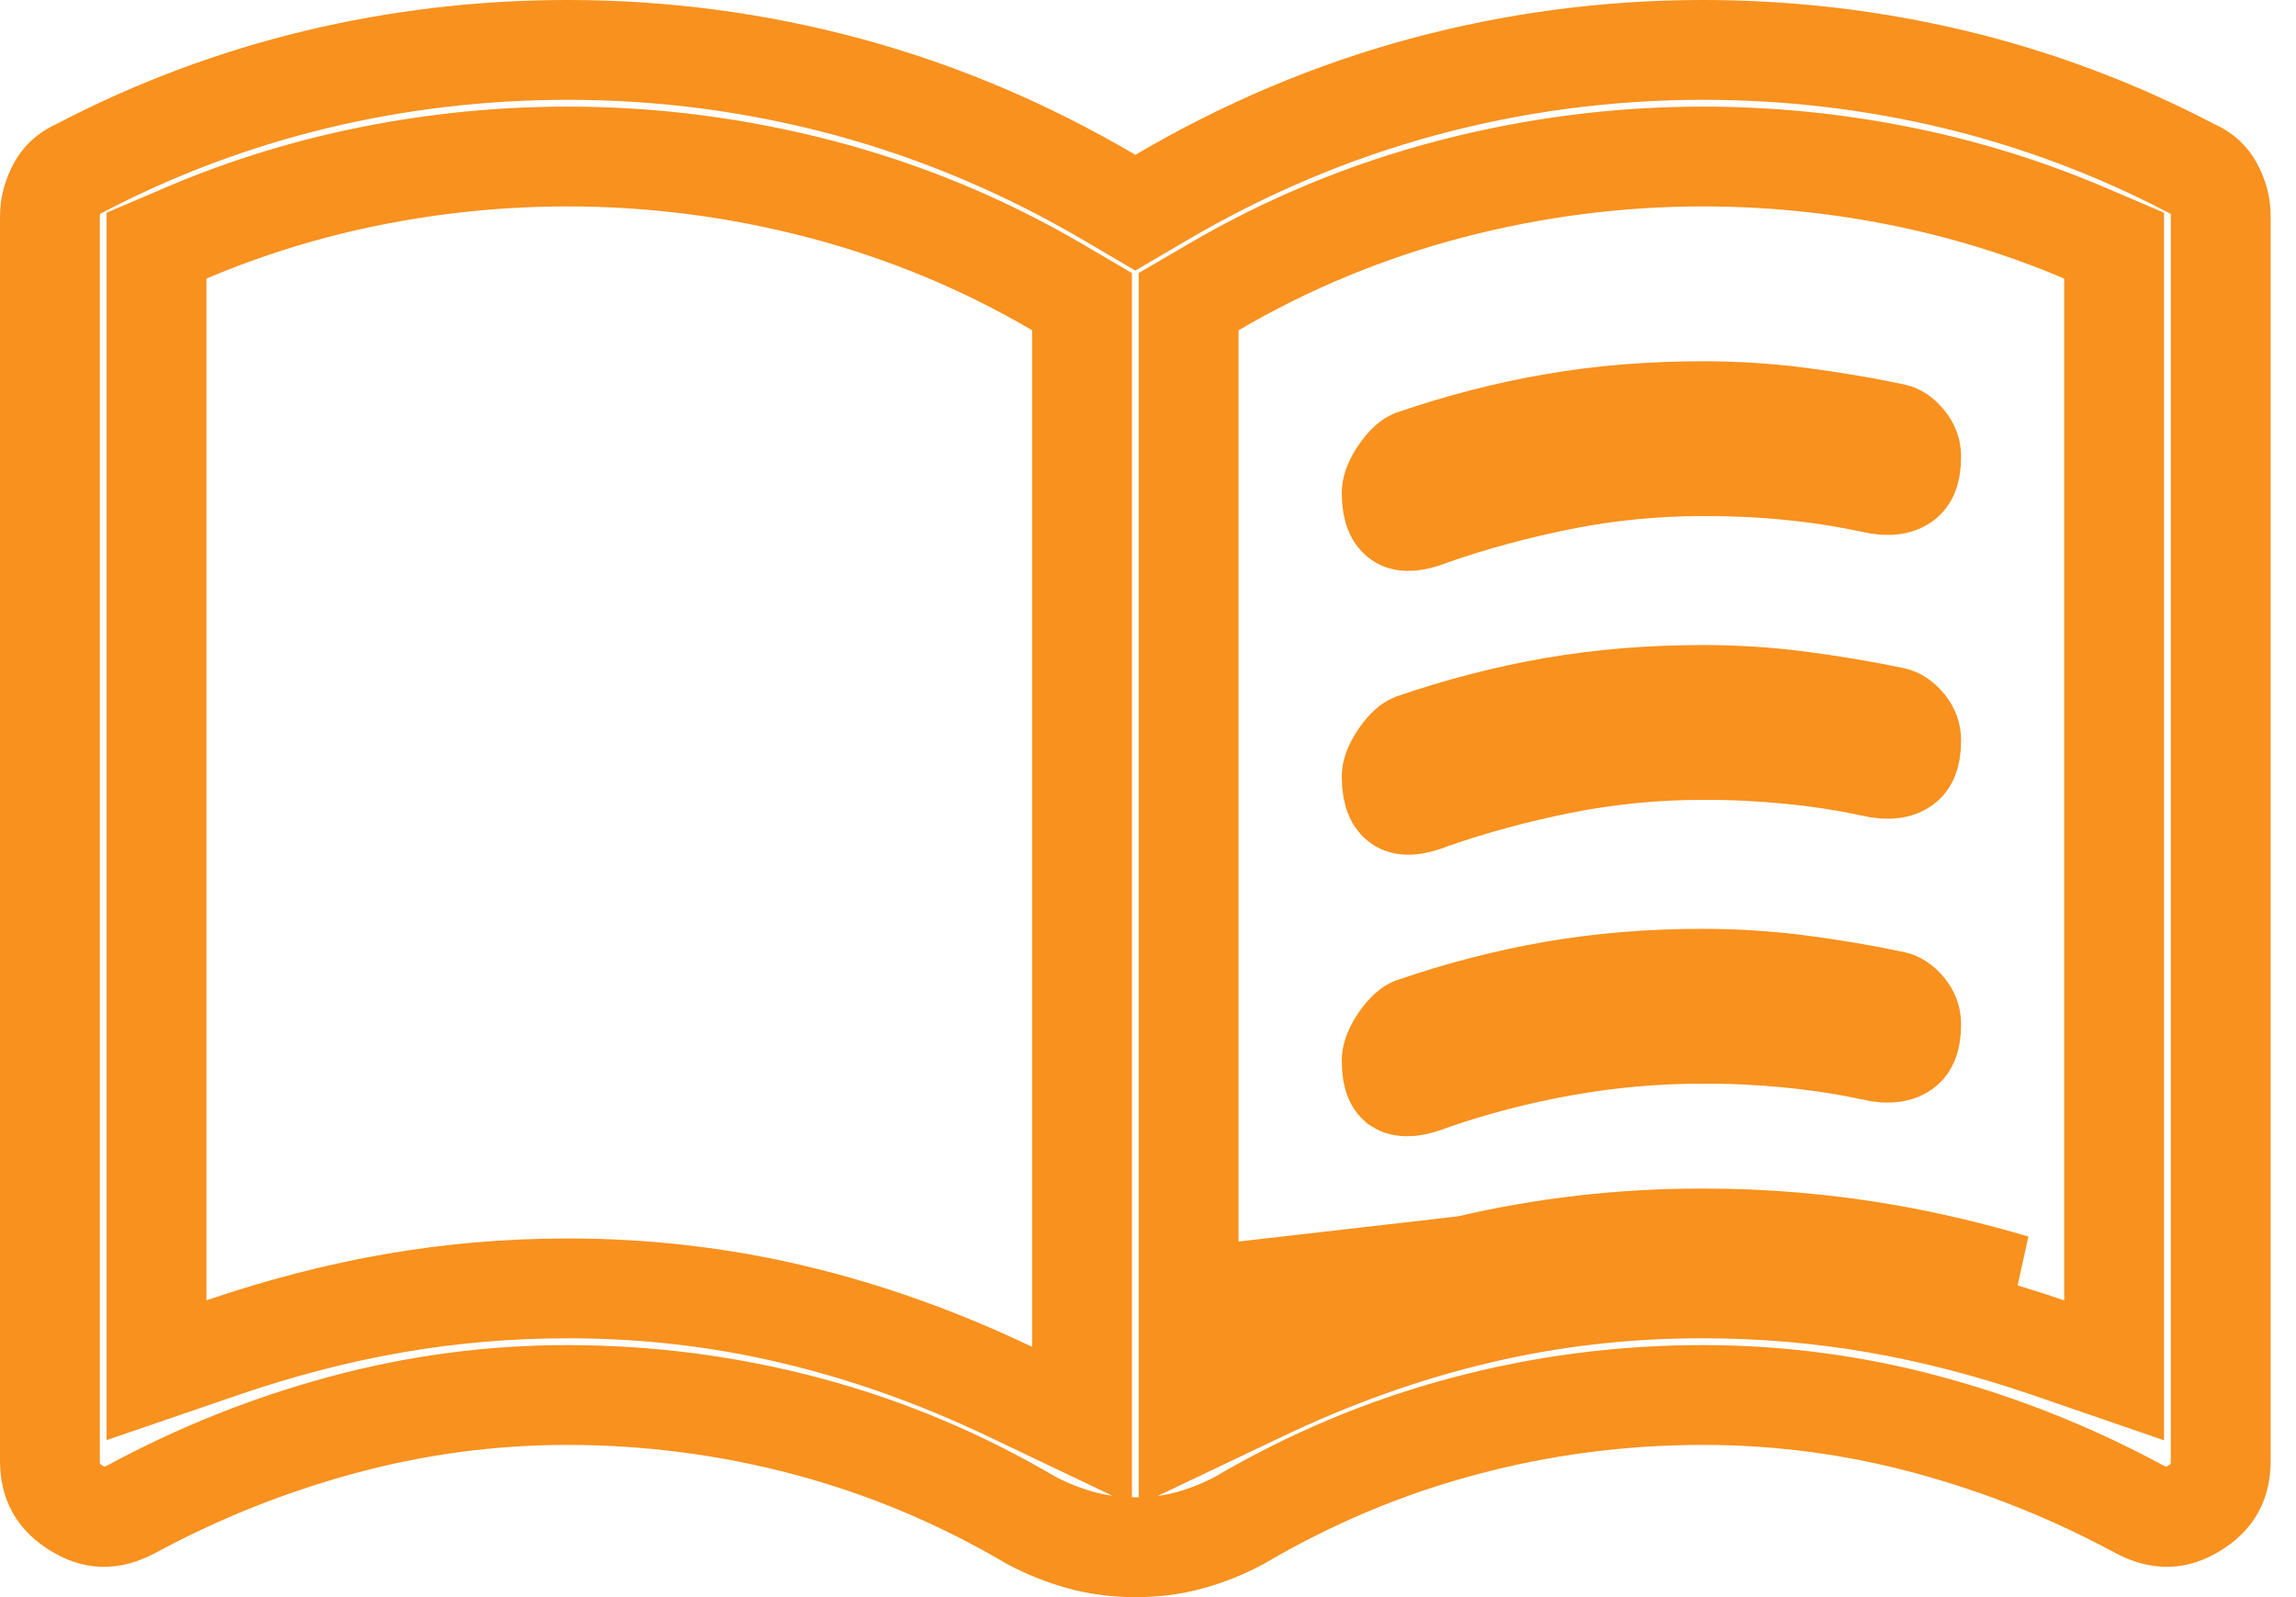 <svg width="23" height="16" viewBox="0 0 23 16" fill="none" xmlns="http://www.w3.org/2000/svg">
<path d="M17.059 4.67C16.579 4.67 16.107 4.716 15.643 4.809C15.191 4.899 14.755 5.017 14.336 5.163L14.328 5.166L14.32 5.169C14.103 5.253 14.039 5.209 14.025 5.199L14.025 5.199C13.998 5.18 13.942 5.135 13.941 4.937C13.941 4.907 13.951 4.845 14.022 4.741C14.092 4.639 14.14 4.612 14.155 4.605C14.627 4.443 15.098 4.322 15.567 4.241C16.036 4.16 16.534 4.119 17.06 4.119C17.383 4.119 17.703 4.139 18.017 4.18C18.34 4.221 18.657 4.275 18.97 4.34C19.002 4.347 19.04 4.365 19.09 4.426C19.131 4.477 19.145 4.521 19.145 4.573V4.575C19.145 4.753 19.094 4.797 19.066 4.817C19.026 4.846 18.945 4.884 18.751 4.838L18.751 4.838L18.741 4.836C18.48 4.78 18.207 4.738 17.923 4.71C17.64 4.682 17.352 4.669 17.059 4.67ZM17.059 4.67C17.059 4.67 17.059 4.67 17.06 4.67V5.17L17.058 4.67C17.059 4.67 17.059 4.67 17.059 4.67ZM17.059 10.356C16.582 10.356 16.113 10.398 15.652 10.481C15.197 10.563 14.759 10.677 14.337 10.823L14.328 10.826L14.32 10.83C14.095 10.917 14.025 10.873 14.011 10.864L14.01 10.863C13.994 10.852 13.941 10.818 13.941 10.626V10.625V10.624C13.941 10.594 13.951 10.532 14.022 10.427C14.092 10.326 14.14 10.299 14.155 10.292C14.628 10.13 15.099 10.008 15.568 9.927C16.037 9.846 16.534 9.805 17.06 9.805C17.383 9.805 17.703 9.826 18.017 9.866C18.34 9.908 18.657 9.961 18.97 10.027C19.001 10.034 19.04 10.052 19.09 10.112C19.131 10.164 19.145 10.207 19.145 10.26V10.262C19.145 10.439 19.094 10.483 19.066 10.504C19.026 10.533 18.945 10.57 18.751 10.525L18.751 10.524L18.741 10.522C18.48 10.466 18.207 10.425 17.923 10.397C17.64 10.369 17.352 10.355 17.059 10.356ZM17.059 10.356C17.059 10.356 17.06 10.356 17.06 10.356V10.856L17.058 10.356C17.059 10.356 17.059 10.356 17.059 10.356ZM17.059 7.513C16.579 7.513 16.107 7.559 15.643 7.652C15.191 7.742 14.755 7.86 14.336 8.006L14.328 8.009L14.32 8.012C14.103 8.097 14.039 8.052 14.025 8.042L14.025 8.042C13.998 8.024 13.942 7.978 13.941 7.78C13.941 7.751 13.951 7.688 14.022 7.584C14.092 7.482 14.14 7.455 14.155 7.449C14.628 7.286 15.099 7.165 15.568 7.084C16.037 7.003 16.534 6.962 17.06 6.962C17.383 6.962 17.703 6.982 18.017 7.023C18.34 7.065 18.657 7.118 18.97 7.183C19.002 7.191 19.04 7.209 19.09 7.269C19.131 7.32 19.145 7.364 19.145 7.416V7.418C19.145 7.596 19.094 7.64 19.066 7.66C19.026 7.689 18.945 7.727 18.751 7.681L18.751 7.681L18.741 7.679C18.48 7.623 18.207 7.581 17.923 7.554C17.64 7.526 17.352 7.512 17.059 7.513ZM17.059 7.513C17.059 7.513 17.059 7.513 17.06 7.513V8.013L17.058 7.513C17.059 7.513 17.059 7.513 17.059 7.513ZM17.06 12.407C16.249 12.406 15.461 12.497 14.694 12.678C14.096 12.819 13.5 13.016 12.907 13.267V13.493H12.407L12.192 13.041C12.264 13.007 12.335 12.974 12.407 12.941L17.06 12.407ZM17.06 12.407C17.68 12.407 18.288 12.459 18.883 12.562C19.313 12.637 19.744 12.739 20.178 12.867L17.06 12.407ZM10.124 13.944L10.839 14.285V13.493V3.309V3.022L10.592 2.877C9.846 2.44 9.054 2.113 8.217 1.894C7.383 1.677 6.54 1.568 5.687 1.568C5.034 1.568 4.385 1.631 3.741 1.758C3.096 1.885 2.472 2.076 1.872 2.331L1.568 2.461V2.792V13.027V13.727L2.23 13.5C2.81 13.302 3.383 13.153 3.95 13.055C4.516 12.957 5.095 12.907 5.687 12.907C6.459 12.907 7.209 12.993 7.937 13.166C8.668 13.338 9.397 13.597 10.124 13.944ZM11.907 13.493V14.285L12.623 13.944C13.351 13.596 14.079 13.337 14.809 13.165C15.537 12.992 16.287 12.906 17.059 12.907H17.06C17.652 12.907 18.231 12.957 18.797 13.055C19.364 13.153 19.937 13.302 20.516 13.5L21.178 13.728V13.027V2.792V2.461L20.874 2.331C20.273 2.076 19.65 1.885 19.004 1.758C18.36 1.631 17.712 1.568 17.06 1.568C16.207 1.568 15.363 1.677 14.53 1.894C13.693 2.113 12.901 2.44 12.155 2.877L11.907 3.022V3.309V13.493ZM11.375 15.5H11.373C11.174 15.5 10.992 15.475 10.823 15.428C10.645 15.377 10.479 15.311 10.327 15.229C9.619 14.812 8.873 14.499 8.09 14.29C7.307 14.081 6.505 13.976 5.687 13.975H5.687C4.919 13.975 4.164 14.076 3.423 14.277C2.688 14.476 1.986 14.757 1.316 15.119C1.105 15.229 0.945 15.219 0.767 15.109C0.58 14.994 0.5 14.854 0.5 14.63V2.171C0.5 2.07 0.525 1.971 0.58 1.87C0.621 1.797 0.679 1.74 0.776 1.696L0.788 1.69L0.8 1.684C1.557 1.289 2.345 0.994 3.167 0.796C3.99 0.599 4.829 0.5 5.687 0.5C6.642 0.5 7.577 0.624 8.49 0.87C9.403 1.117 10.279 1.487 11.12 1.982L11.373 2.131L11.627 1.982C12.468 1.487 13.345 1.117 14.257 0.87C15.171 0.624 16.105 0.5 17.06 0.5C17.917 0.5 18.757 0.599 19.58 0.796C20.401 0.994 21.19 1.289 21.946 1.684L21.958 1.69L21.971 1.696C22.069 1.74 22.127 1.798 22.167 1.87C22.223 1.971 22.247 2.068 22.246 2.169V2.171V14.63C22.246 14.854 22.168 14.994 21.981 15.109C21.802 15.219 21.642 15.229 21.43 15.119C20.76 14.757 20.057 14.476 19.324 14.277C18.584 14.076 17.828 13.975 17.06 13.975C16.241 13.975 15.439 14.08 14.656 14.29C13.873 14.499 13.127 14.813 12.419 15.229C12.266 15.312 12.101 15.379 11.922 15.429C11.754 15.476 11.572 15.501 11.375 15.5Z" stroke="#F8911E"/>
</svg>
